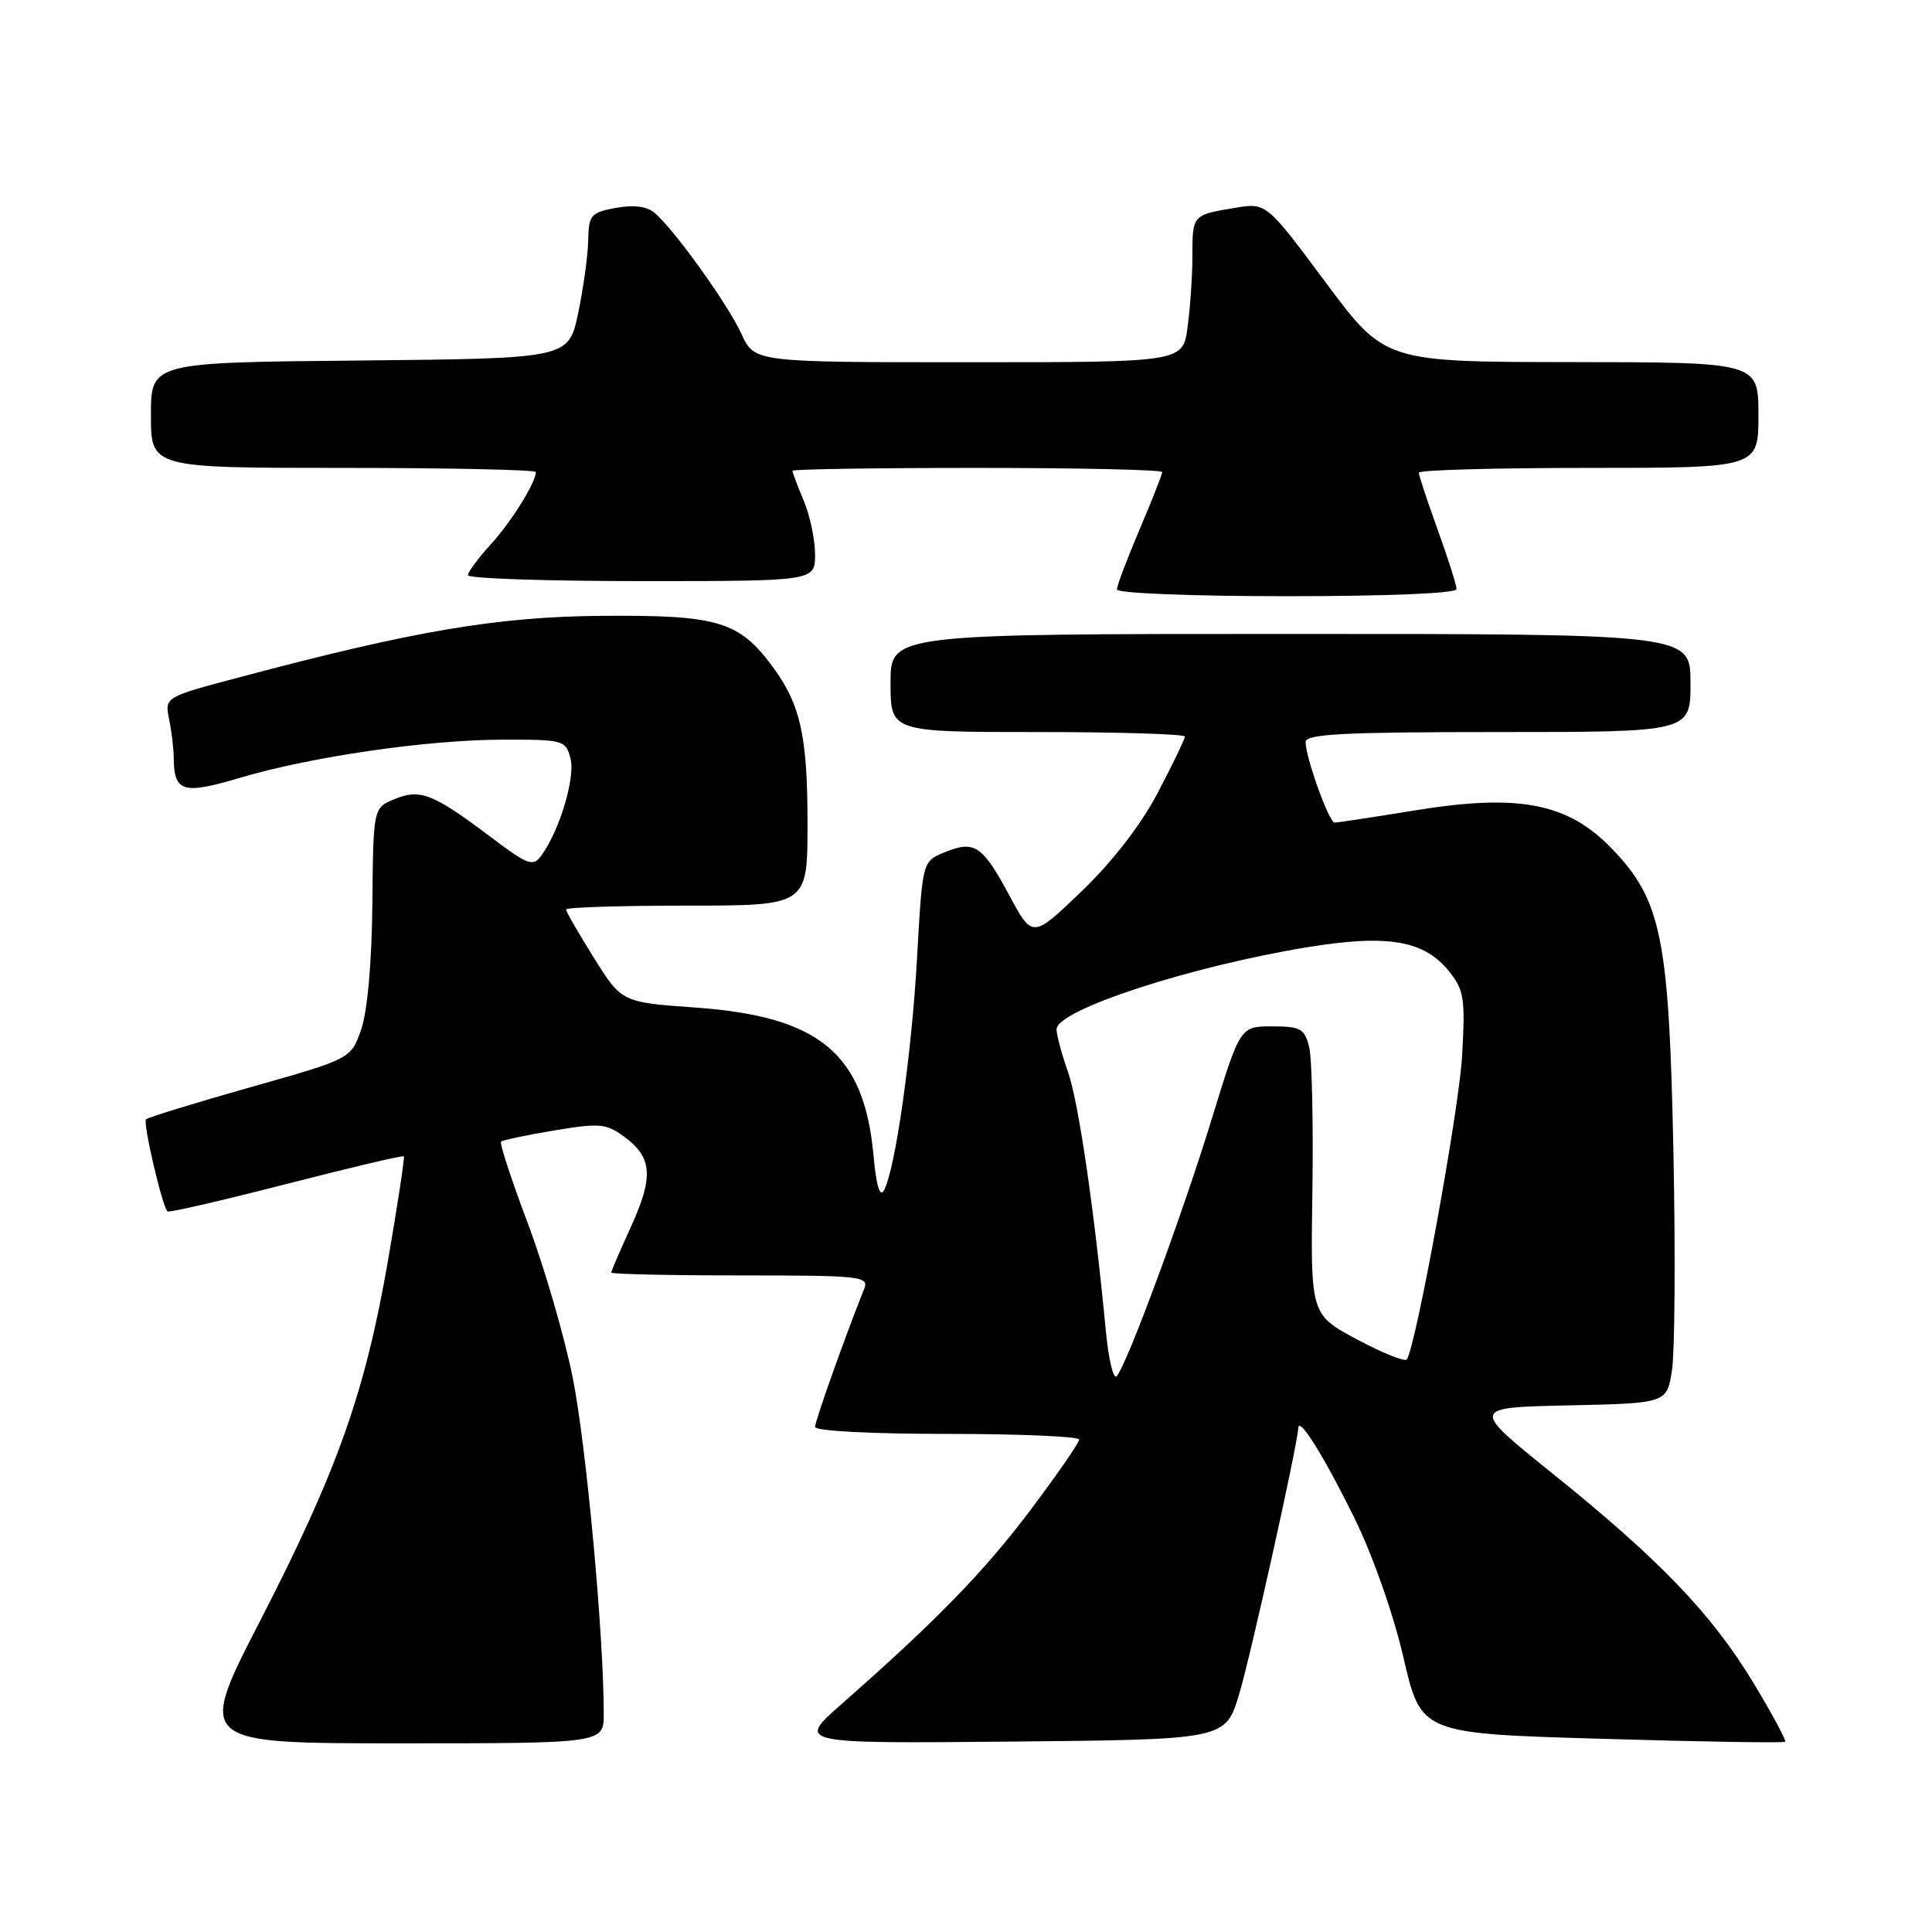 <?xml version="1.0" encoding="UTF-8" standalone="no"?>
<!DOCTYPE svg PUBLIC "-//W3C//DTD SVG 1.1//EN" "http://www.w3.org/Graphics/SVG/1.1/DTD/svg11.dtd" >
<svg xmlns="http://www.w3.org/2000/svg" xmlns:xlink="http://www.w3.org/1999/xlink" version="1.1" viewBox="0 0 256 256">
 <g >
 <path fill="currentColor"
d=" M 80.00 227.08 C 80.00 216.58 77.67 191.41 75.88 182.50 C 74.77 177.00 72.09 167.81 69.93 162.08 C 67.77 156.35 66.18 151.49 66.39 151.28 C 66.60 151.07 69.77 150.40 73.44 149.79 C 79.54 148.78 80.33 148.86 82.80 150.69 C 86.45 153.40 86.61 155.98 83.57 162.63 C 82.16 165.72 81.00 168.41 81.00 168.62 C 81.00 168.83 88.70 169.00 98.11 169.00 C 114.00 169.00 115.16 169.12 114.52 170.75 C 111.96 177.15 108.00 188.29 108.00 189.07 C 108.00 189.61 115.35 190.00 125.50 190.00 C 135.12 190.00 143.00 190.34 143.00 190.75 C 143.00 191.16 140.12 195.33 136.61 200.00 C 130.44 208.21 124.08 214.75 111.53 225.78 C 105.56 231.03 105.56 231.03 133.97 230.77 C 162.38 230.50 162.38 230.50 164.19 224.50 C 165.71 219.47 171.93 191.46 172.03 189.21 C 172.10 187.63 175.46 193.00 179.42 201.05 C 181.88 206.04 184.61 213.79 185.97 219.65 C 188.30 229.70 188.30 229.70 212.27 230.40 C 225.44 230.79 236.37 230.97 236.54 230.79 C 236.72 230.62 234.82 227.11 232.34 222.99 C 226.83 213.87 219.90 206.65 205.67 195.21 C 194.85 186.50 194.85 186.50 207.87 186.22 C 220.89 185.94 220.89 185.94 221.56 181.47 C 221.92 179.01 222.01 166.09 221.74 152.75 C 221.16 124.21 220.16 119.27 213.56 112.43 C 207.75 106.40 201.25 105.14 187.50 107.38 C 182.00 108.27 177.20 109.01 176.84 109.00 C 176.11 109.00 173.00 100.37 173.00 98.32 C 173.00 97.26 178.03 97.00 198.50 97.00 C 224.00 97.00 224.00 97.00 224.00 90.50 C 224.00 84.00 224.00 84.00 171.00 84.00 C 118.00 84.00 118.00 84.00 118.00 90.50 C 118.00 97.00 118.00 97.00 137.50 97.00 C 148.22 97.00 157.00 97.27 157.00 97.60 C 157.00 97.94 155.39 101.27 153.42 105.02 C 151.16 109.33 147.43 114.15 143.32 118.10 C 136.80 124.36 136.80 124.36 133.70 118.57 C 130.16 111.99 129.11 111.30 125.10 112.96 C 122.23 114.15 122.23 114.15 121.52 126.82 C 120.81 139.69 118.61 155.08 117.12 157.75 C 116.59 158.70 116.10 157.07 115.75 153.15 C 114.52 139.61 108.62 134.69 92.20 133.51 C 82.38 132.81 82.38 132.81 78.69 126.91 C 76.66 123.67 75.00 120.78 75.00 120.51 C 75.00 120.23 82.20 120.00 91.00 120.00 C 107.00 120.00 107.00 120.00 107.00 109.15 C 107.00 97.45 106.07 93.32 102.31 88.25 C 97.91 82.33 95.10 81.49 80.00 81.60 C 65.93 81.70 55.04 83.54 31.66 89.76 C 21.82 92.37 21.82 92.37 22.41 95.31 C 22.74 96.93 23.01 99.21 23.02 100.37 C 23.05 104.96 24.20 105.32 31.74 103.08 C 41.20 100.26 56.70 98.01 66.73 98.01 C 74.72 98.00 74.98 98.08 75.60 100.54 C 76.24 103.09 74.13 110.08 71.73 113.36 C 70.61 114.88 69.98 114.65 65.00 110.89 C 57.37 105.15 55.67 104.48 52.27 105.89 C 49.46 107.05 49.46 107.05 49.34 119.78 C 49.26 127.59 48.69 134.00 47.86 136.40 C 46.50 140.30 46.50 140.30 33.16 144.07 C 25.82 146.15 19.60 148.06 19.35 148.32 C 18.91 148.76 21.48 159.82 22.19 160.52 C 22.37 160.71 29.44 159.07 37.90 156.90 C 46.35 154.72 53.38 153.07 53.51 153.22 C 53.64 153.37 52.70 159.56 51.42 166.97 C 48.40 184.46 44.71 194.87 34.48 214.75 C 26.11 231.00 26.11 231.00 53.05 231.00 C 80.00 231.00 80.00 231.00 80.00 227.08 Z  M 193.00 78.06 C 193.00 77.54 191.88 74.00 190.50 70.19 C 189.12 66.38 188.00 62.97 188.00 62.63 C 188.00 62.28 198.12 62.00 210.50 62.00 C 233.00 62.00 233.00 62.00 233.00 55.00 C 233.00 48.00 233.00 48.00 208.25 47.98 C 183.50 47.96 183.50 47.96 175.65 37.41 C 167.80 26.86 167.80 26.86 163.65 27.54 C 158.00 28.48 158.00 28.48 158.00 33.92 C 158.00 36.56 157.71 40.81 157.36 43.36 C 156.73 48.00 156.73 48.00 128.35 48.00 C 99.97 48.00 99.97 48.00 98.25 44.25 C 96.44 40.29 89.25 30.28 86.67 28.15 C 85.69 27.33 83.90 27.12 81.58 27.55 C 78.27 28.17 78.00 28.50 77.94 31.86 C 77.90 33.86 77.30 38.20 76.61 41.50 C 75.34 47.50 75.34 47.50 47.67 47.77 C 20.00 48.03 20.00 48.03 20.00 55.02 C 20.00 62.00 20.00 62.00 45.50 62.00 C 59.52 62.00 71.00 62.25 71.00 62.55 C 71.00 63.94 67.75 69.16 65.01 72.15 C 63.36 73.96 62.00 75.80 62.00 76.22 C 62.00 76.65 72.35 77.00 85.00 77.00 C 108.00 77.00 108.00 77.00 108.00 73.47 C 108.00 71.53 107.33 68.32 106.50 66.35 C 105.67 64.37 105.00 62.59 105.00 62.38 C 105.00 62.17 116.03 62.00 129.50 62.00 C 142.97 62.00 154.00 62.25 154.00 62.55 C 154.00 62.86 152.65 66.28 151.00 70.16 C 149.35 74.04 148.00 77.61 148.00 78.10 C 148.00 78.61 157.92 79.00 170.50 79.00 C 183.88 79.00 193.00 78.62 193.00 78.06 Z  M 146.53 176.36 C 144.99 160.19 142.91 146.01 141.51 142.03 C 140.68 139.67 140.00 137.14 140.00 136.39 C 140.00 133.82 157.82 128.01 173.42 125.48 C 183.99 123.78 188.76 124.62 192.06 128.77 C 194.00 131.22 194.17 132.36 193.73 140.00 C 193.30 147.20 187.68 178.09 186.42 180.13 C 186.20 180.49 183.23 179.30 179.83 177.49 C 173.65 174.18 173.65 174.18 173.90 157.81 C 174.03 148.80 173.84 140.21 173.47 138.72 C 172.86 136.30 172.32 136.00 168.56 136.00 C 164.33 136.00 164.33 136.00 160.57 148.25 C 156.65 161.03 149.31 180.88 147.96 182.36 C 147.53 182.83 146.89 180.13 146.53 176.36 Z "/>
</g>
</svg>
